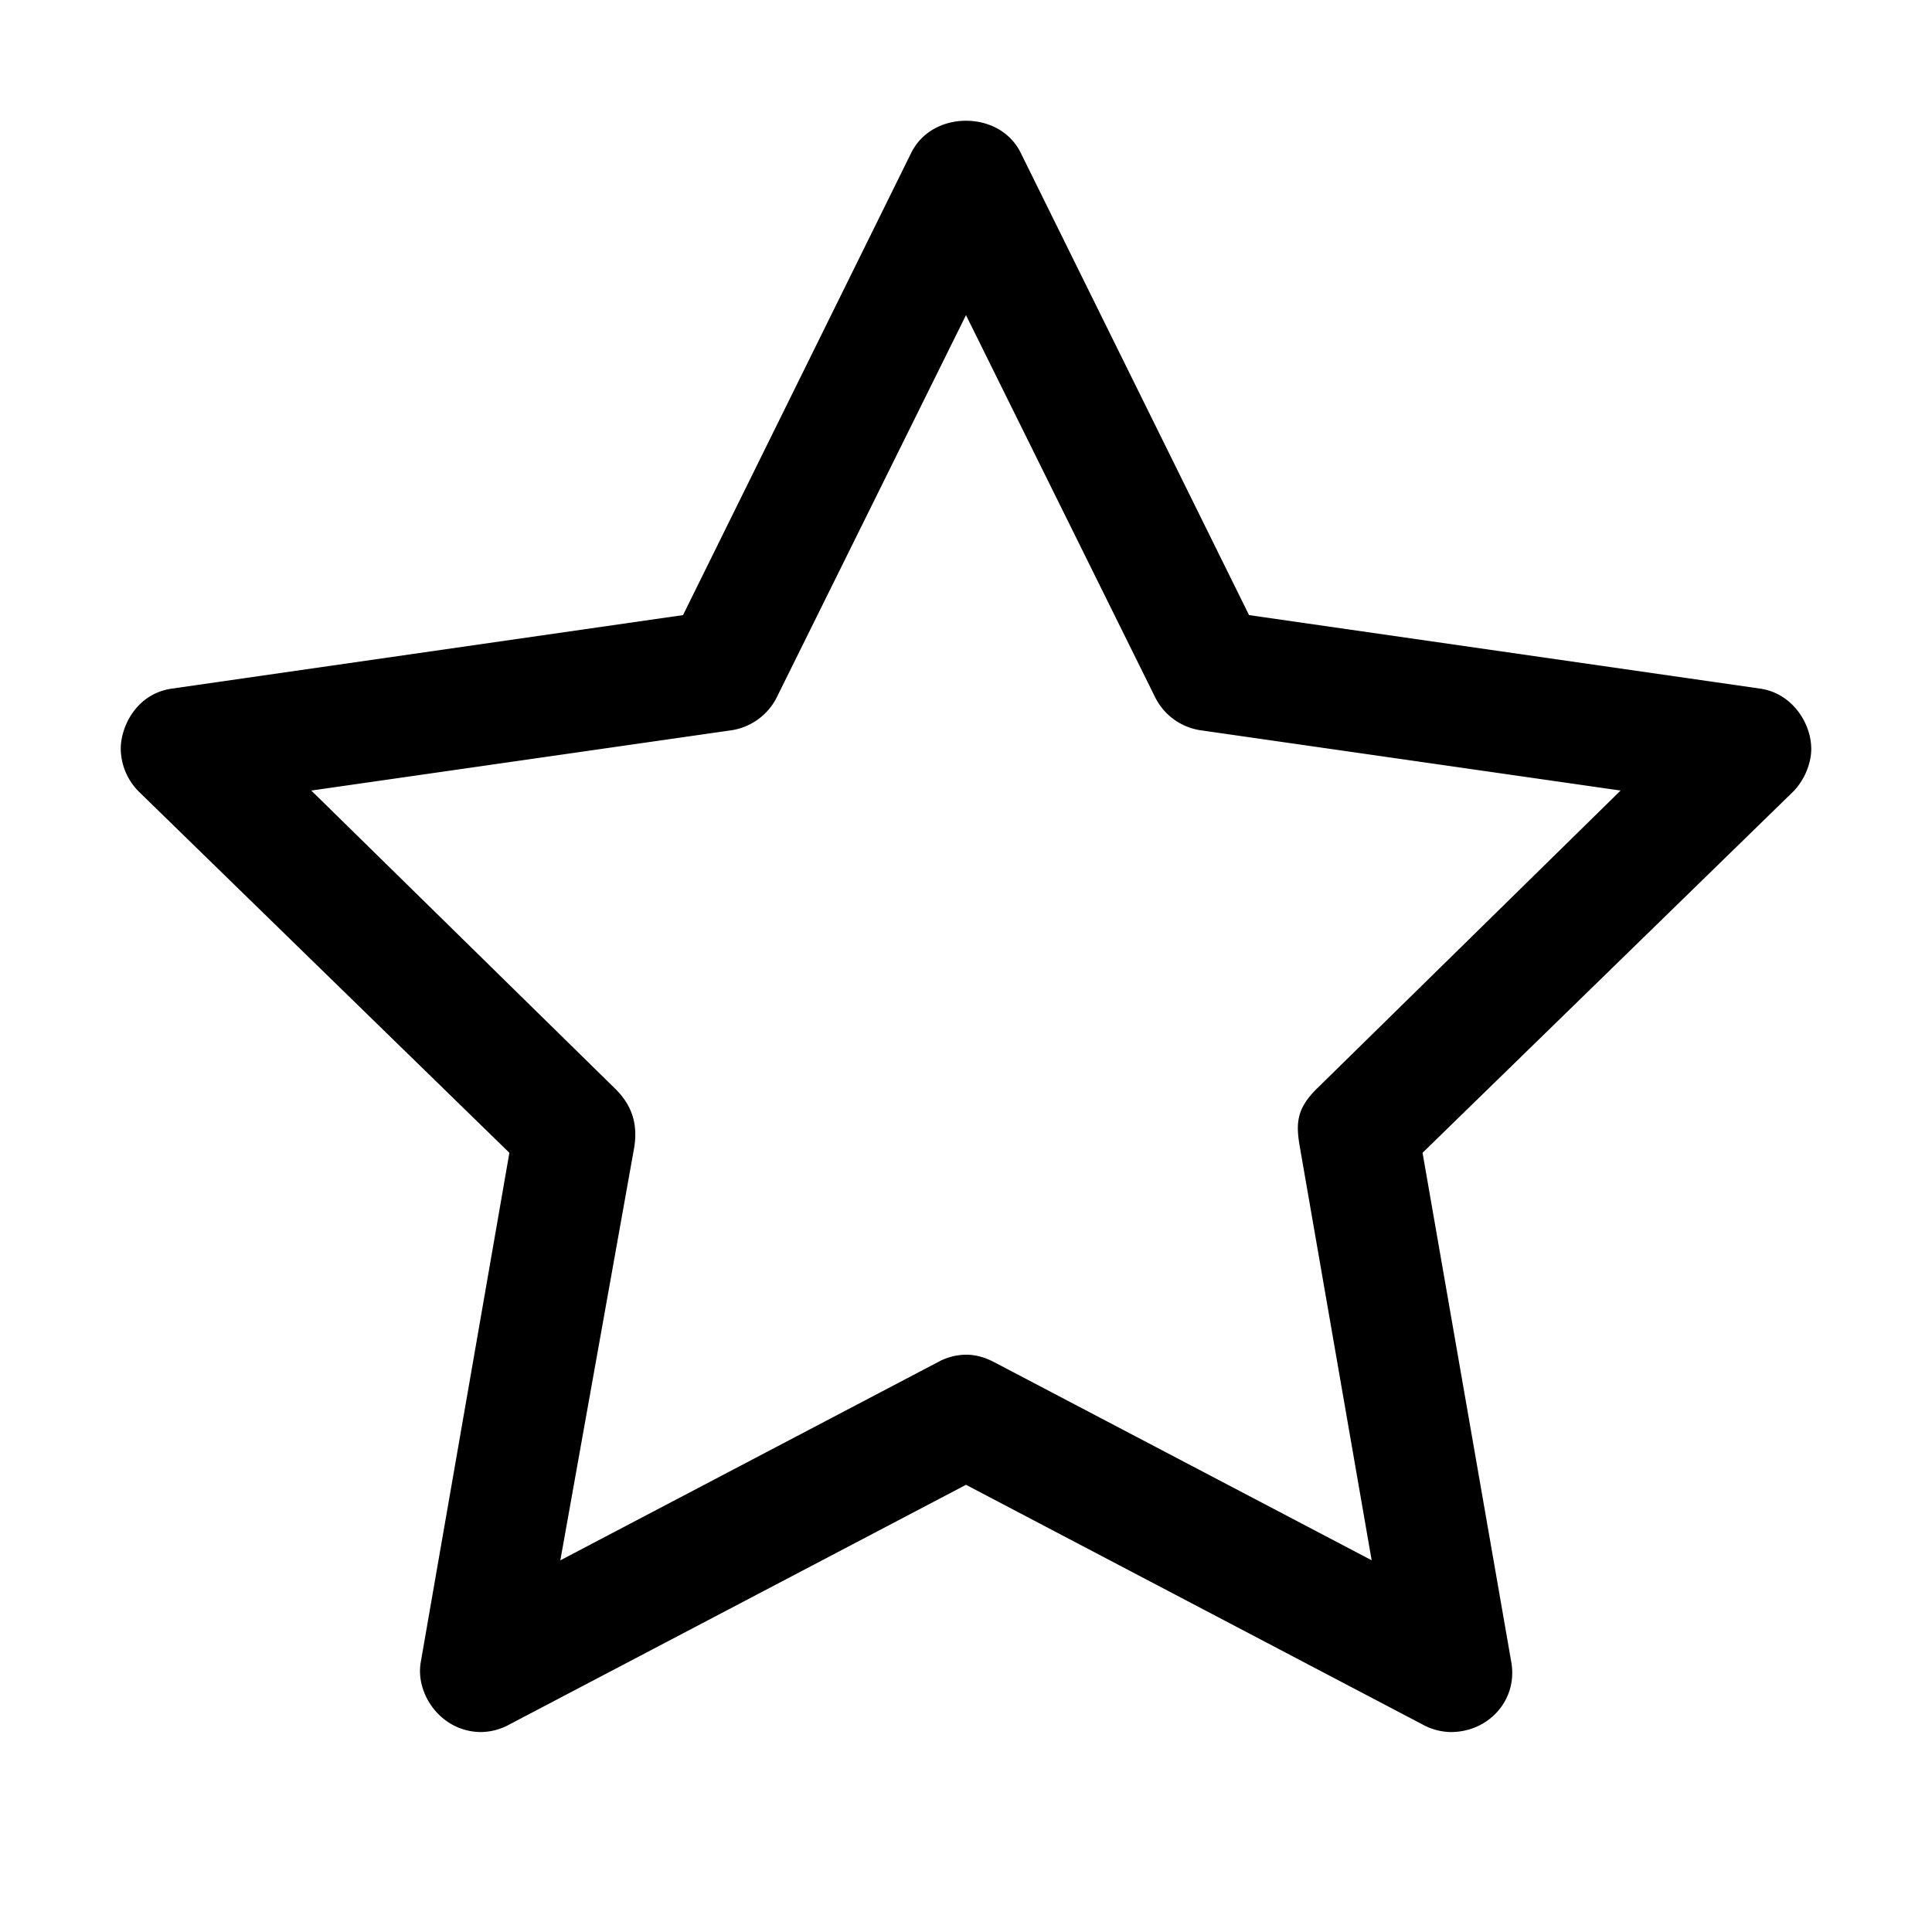 <svg id="icon" height="32" viewBox="0 0 32 32" width="32" xmlns="http://www.w3.org/2000/svg"><path d="m16 2c.375 0 .733.18.906.531l3.782 7.657 8.468 1.218c.52.075.844.563.844 1 0 .25-.123.534-.313.719l-6.125 5.969 1.47 8.437c.109.628-.376 1.157-1 1.157a.989.989 0 0 1 -.47-.125l-7.562-3.97-7.563 3.97a.989.989 0 0 1 -.468.125c-.656 0-1.093-.623-1-1.157l1.468-8.437-6.124-5.969a1.019 1.019 0 0 1 -.313-.719c0-.381.265-.916.844-1l8.469-1.218 3.78-7.657c.174-.35.532-.531.907-.531zm0 3.219-3.125 6.312a1.01 1.01 0 0 1 -.75.563l-6.969 1 5.032 4.937c.26.256.39.564.312 1l-1.219 6.813 6.25-3.281a.987.987 0 0 1 .469-.125c.156 0 .307.04.469.125l6.25 3.28-1.189-6.843c-.065-.375-.066-.628.282-.969l5.03-4.937-6.968-1a1.007 1.007 0 0 1 -.75-.563l-3.124-6.311z" fill="#282D37" style="fill: currentColor;fill: currentColor" fill-rule="evenodd"/></svg>
